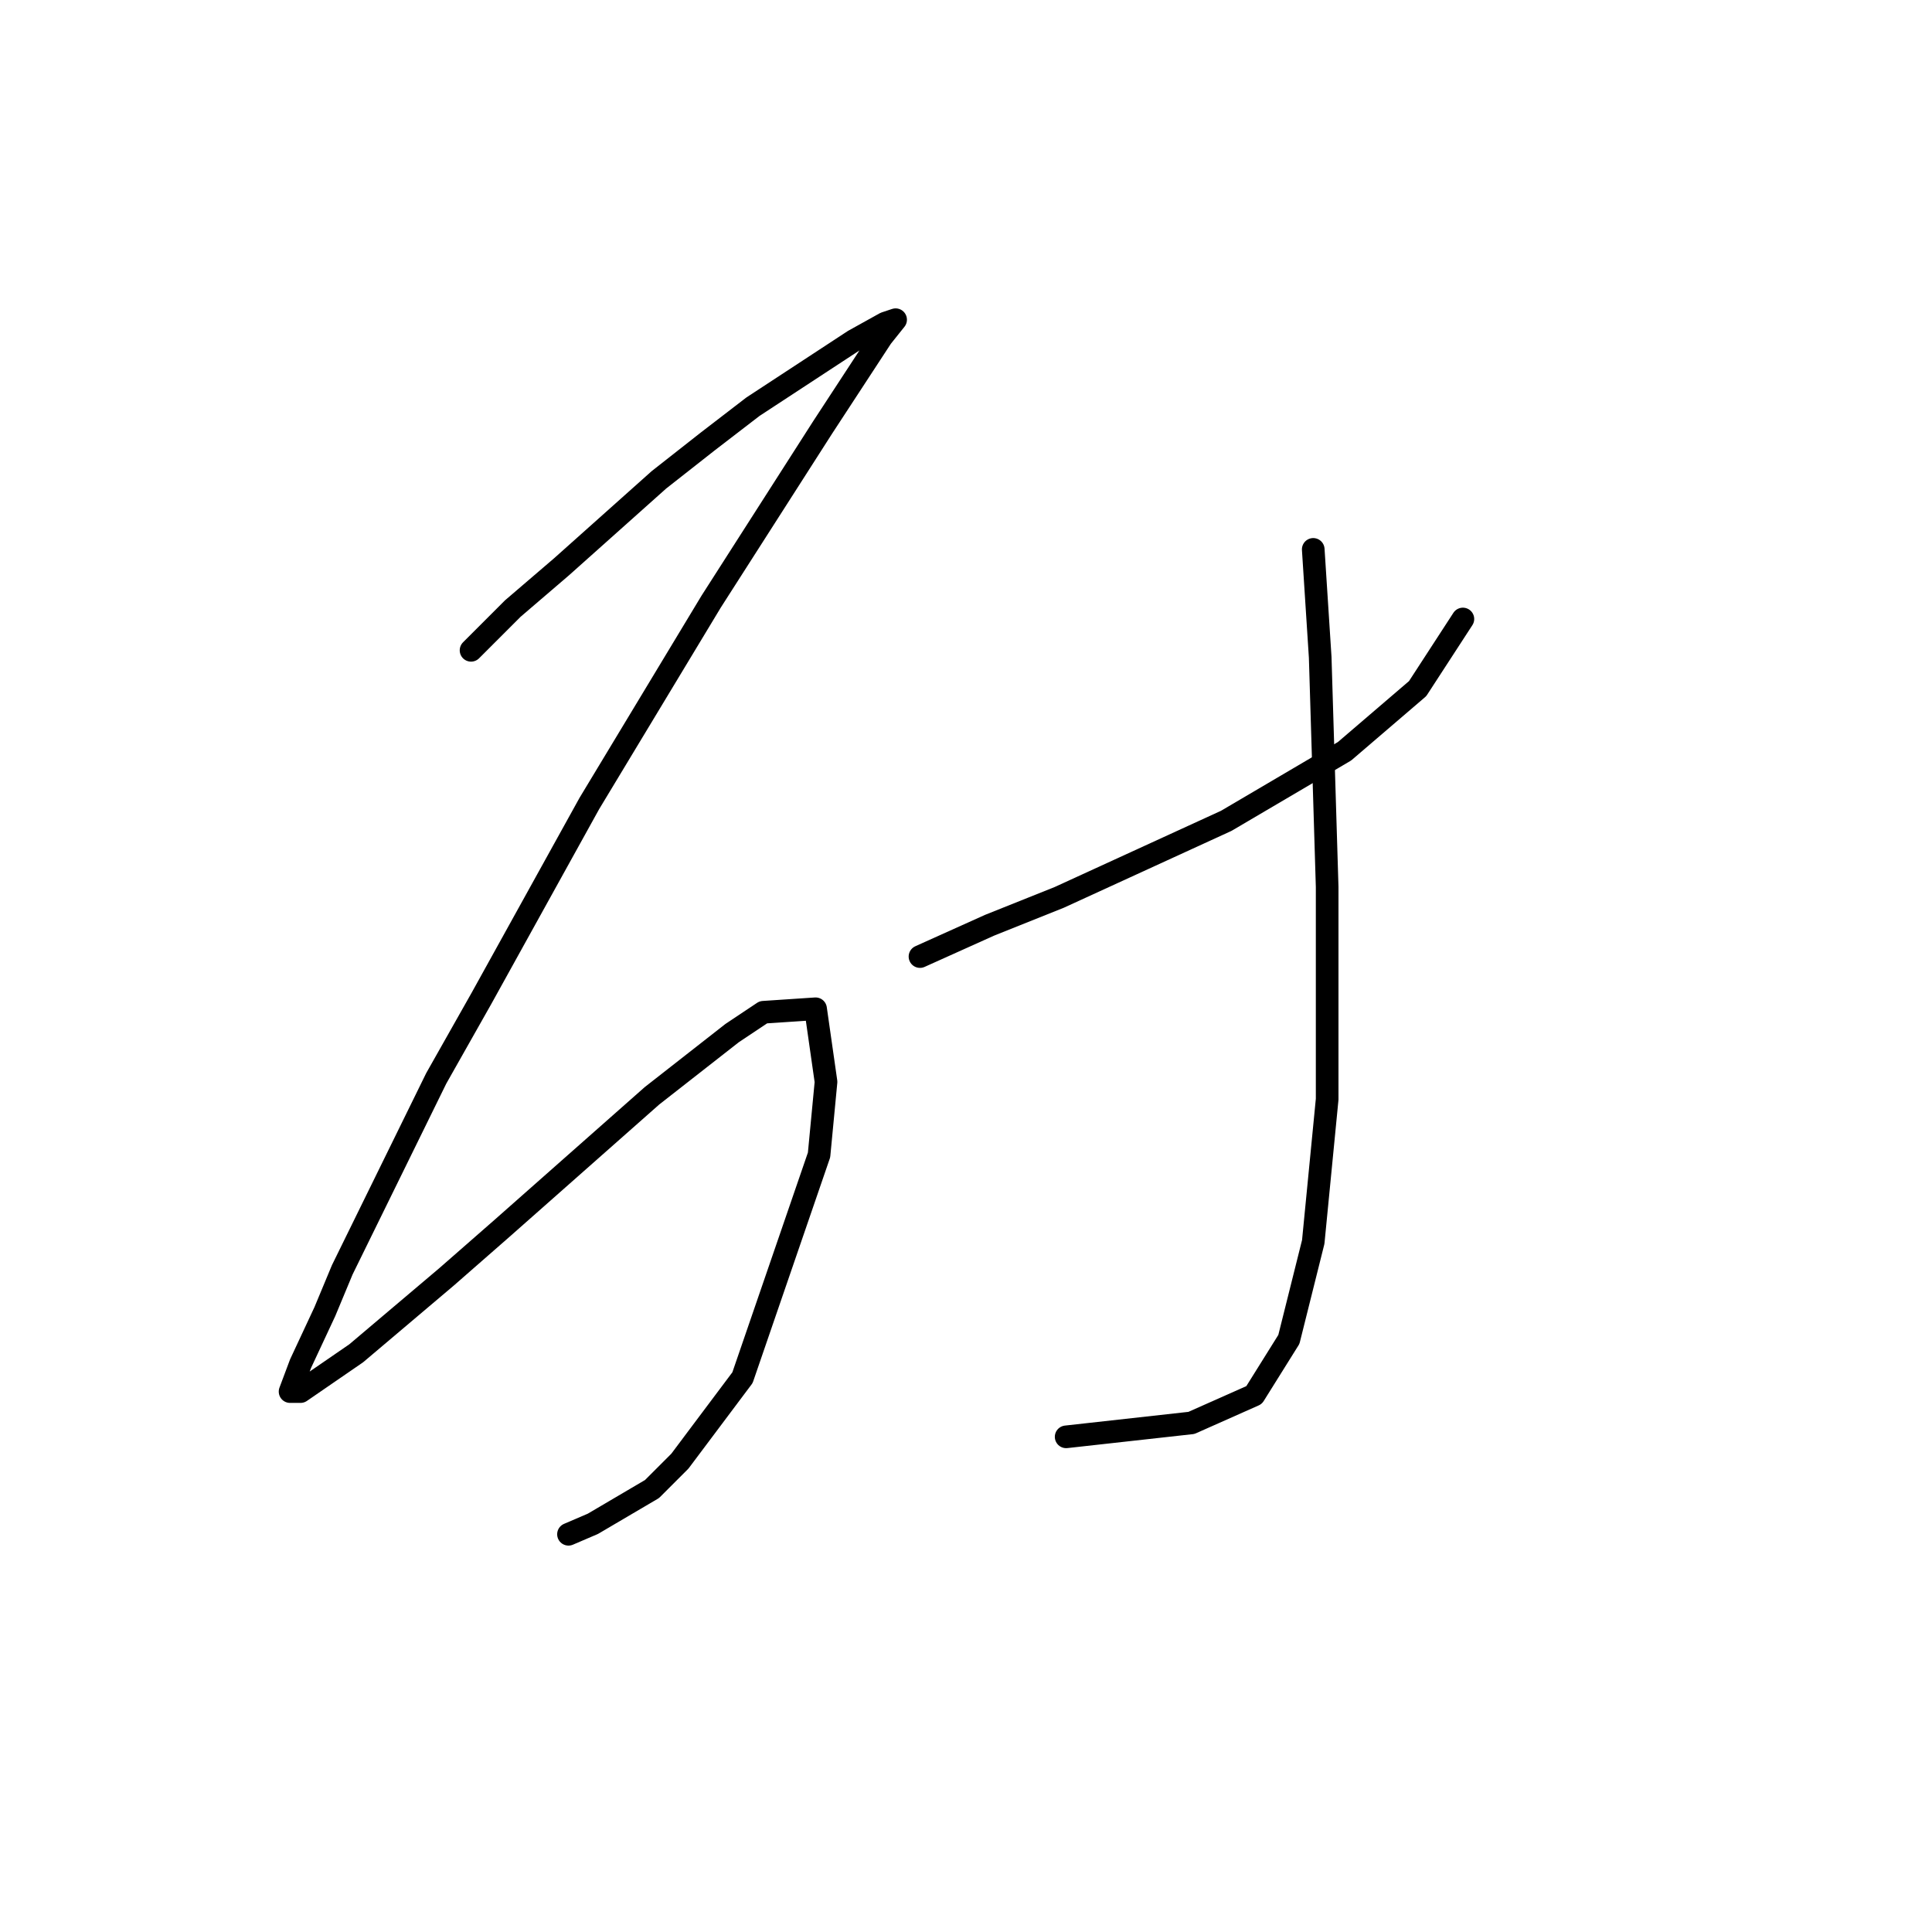 <?xml version="1.0" standalone="no"?>
    <svg width="256" height="256" xmlns="http://www.w3.org/2000/svg" version="1.1">
    <polyline stroke="black" stroke-width="3" stroke-linecap="round" fill="transparent" stroke-linejoin="round" points="62.416 86.17 67.949 80.637 74.405 75.103 87.317 63.575 93.773 58.502 99.768 53.891 113.141 45.129 117.291 42.823 118.674 42.362 116.83 44.668 108.99 56.658 94.234 79.714 78.094 106.46 63.799 132.284 57.804 142.89 45.353 168.253 43.048 173.787 39.82 180.704 38.436 184.393 39.82 184.393 47.198 179.32 59.188 169.175 66.566 162.719 86.395 145.196 97.001 136.896 101.151 134.129 108.068 133.668 109.452 143.351 108.529 153.035 98.384 182.548 90.084 193.616 86.395 197.305 78.555 201.916 75.327 203.299 75.327 203.299 " />
        <polyline stroke="black" stroke-width="3" stroke-linecap="round" fill="transparent" stroke-linejoin="round" points="121.902 126.75 131.125 122.6 140.348 118.911 162.483 108.766 178.161 99.543 187.845 91.243 193.84 82.02 193.84 82.02 " />
        <polyline stroke="black" stroke-width="3" stroke-linecap="round" fill="transparent" stroke-linejoin="round" points="174.011 72.797 174.933 87.093 175.855 117.528 175.855 145.657 174.011 164.564 170.783 177.476 166.172 184.854 157.871 188.543 141.27 190.388 141.27 190.388 " />
        </svg>